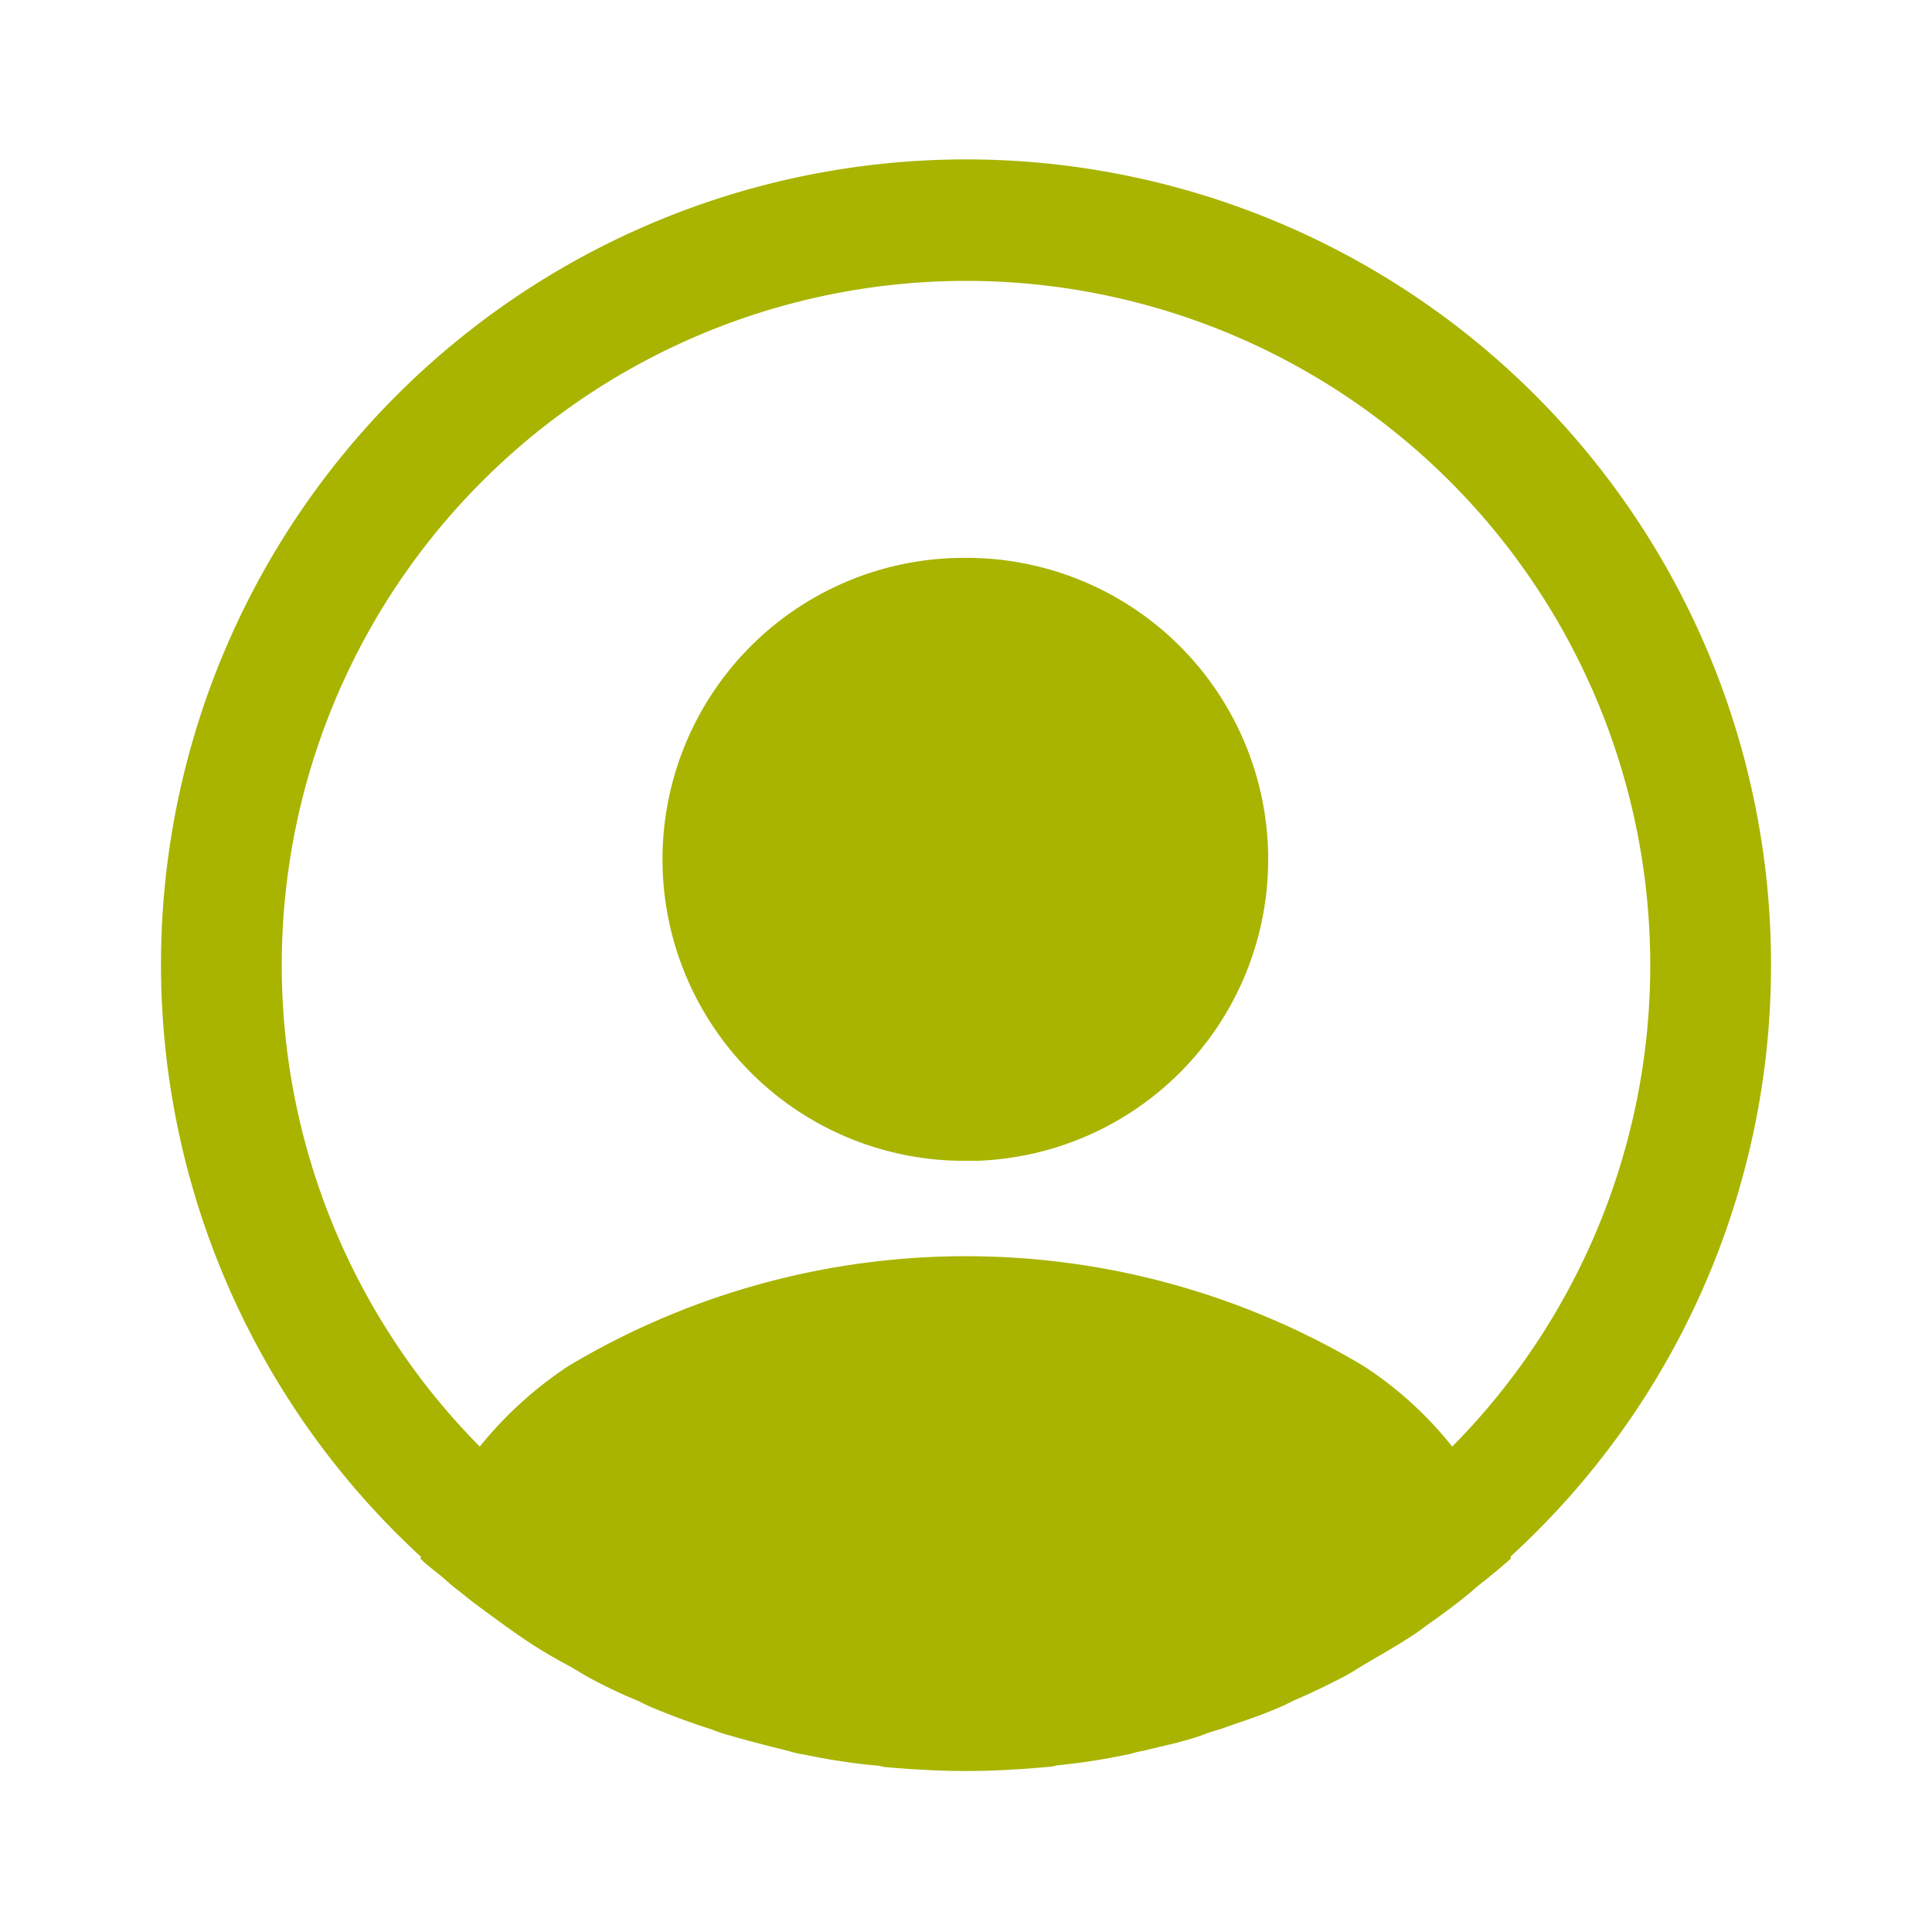 <svg xmlns="http://www.w3.org/2000/svg" width="24" height="24" viewBox="0 0 24 24">
  <g id="vuesax_bold_profile-circle" data-name="vuesax/bold/profile-circle" transform="translate(-492 -252)">
    <g id="profile-circle">
      <path id="Vector" d="M20,10A10,10,0,1,0,3.23,17.34c0,.01,0,.01-.01.02.1.1.22.18.32.27a2.1,2.1,0,0,0,.17.14c.18.15.38.29.57.43l.2.14a5.953,5.953,0,0,0,.6.36c.07.04.15.09.22.13a6.093,6.093,0,0,0,.63.3,2.557,2.557,0,0,0,.24.11q.33.135.66.24a2.25,2.25,0,0,0,.24.08c.24.07.48.13.72.19a1.419,1.419,0,0,0,.22.05,7.914,7.914,0,0,0,.85.13.5.5,0,0,1,.12.02c.34.03.68.05,1.02.05s.68-.02,1.01-.05a.5.5,0,0,0,.12-.02,7.914,7.914,0,0,0,.85-.13c.07-.01.14-.04.22-.05.24-.06.49-.11.72-.19a2.25,2.25,0,0,1,.24-.08c.22-.08.45-.15.66-.24a2.557,2.557,0,0,0,.24-.11q.315-.135.63-.3c.08-.04.15-.09.22-.13.2-.12.4-.23.6-.36a2.426,2.426,0,0,0,.2-.14c.2-.14.39-.28.57-.43a2.1,2.1,0,0,1,.17-.14c.11-.09.22-.18.32-.27,0-.01,0-.01-.01-.02A9.946,9.946,0,0,0,20,10Zm-5.06,4.97a9.622,9.622,0,0,0-9.88,0,4.829,4.829,0,0,0-1.1,1,8.5,8.5,0,1,1,12.08,0A4.628,4.628,0,0,0,14.94,14.97Z" transform="translate(494 254)" fill="#a8b400"/>
      <path id="Vector-2" data-name="Vector" d="M3.75,0A3.745,3.745,0,0,0,3.7,7.49h.18A3.746,3.746,0,0,0,3.75,0Z" transform="translate(500.25 258.93)" fill="#a8b400"/>
      <path id="Vector-3" data-name="Vector" d="M0,0H24V24H0Z" transform="translate(516 276) rotate(180)" fill="none" opacity="0"/>
    </g>
  </g>
</svg>
